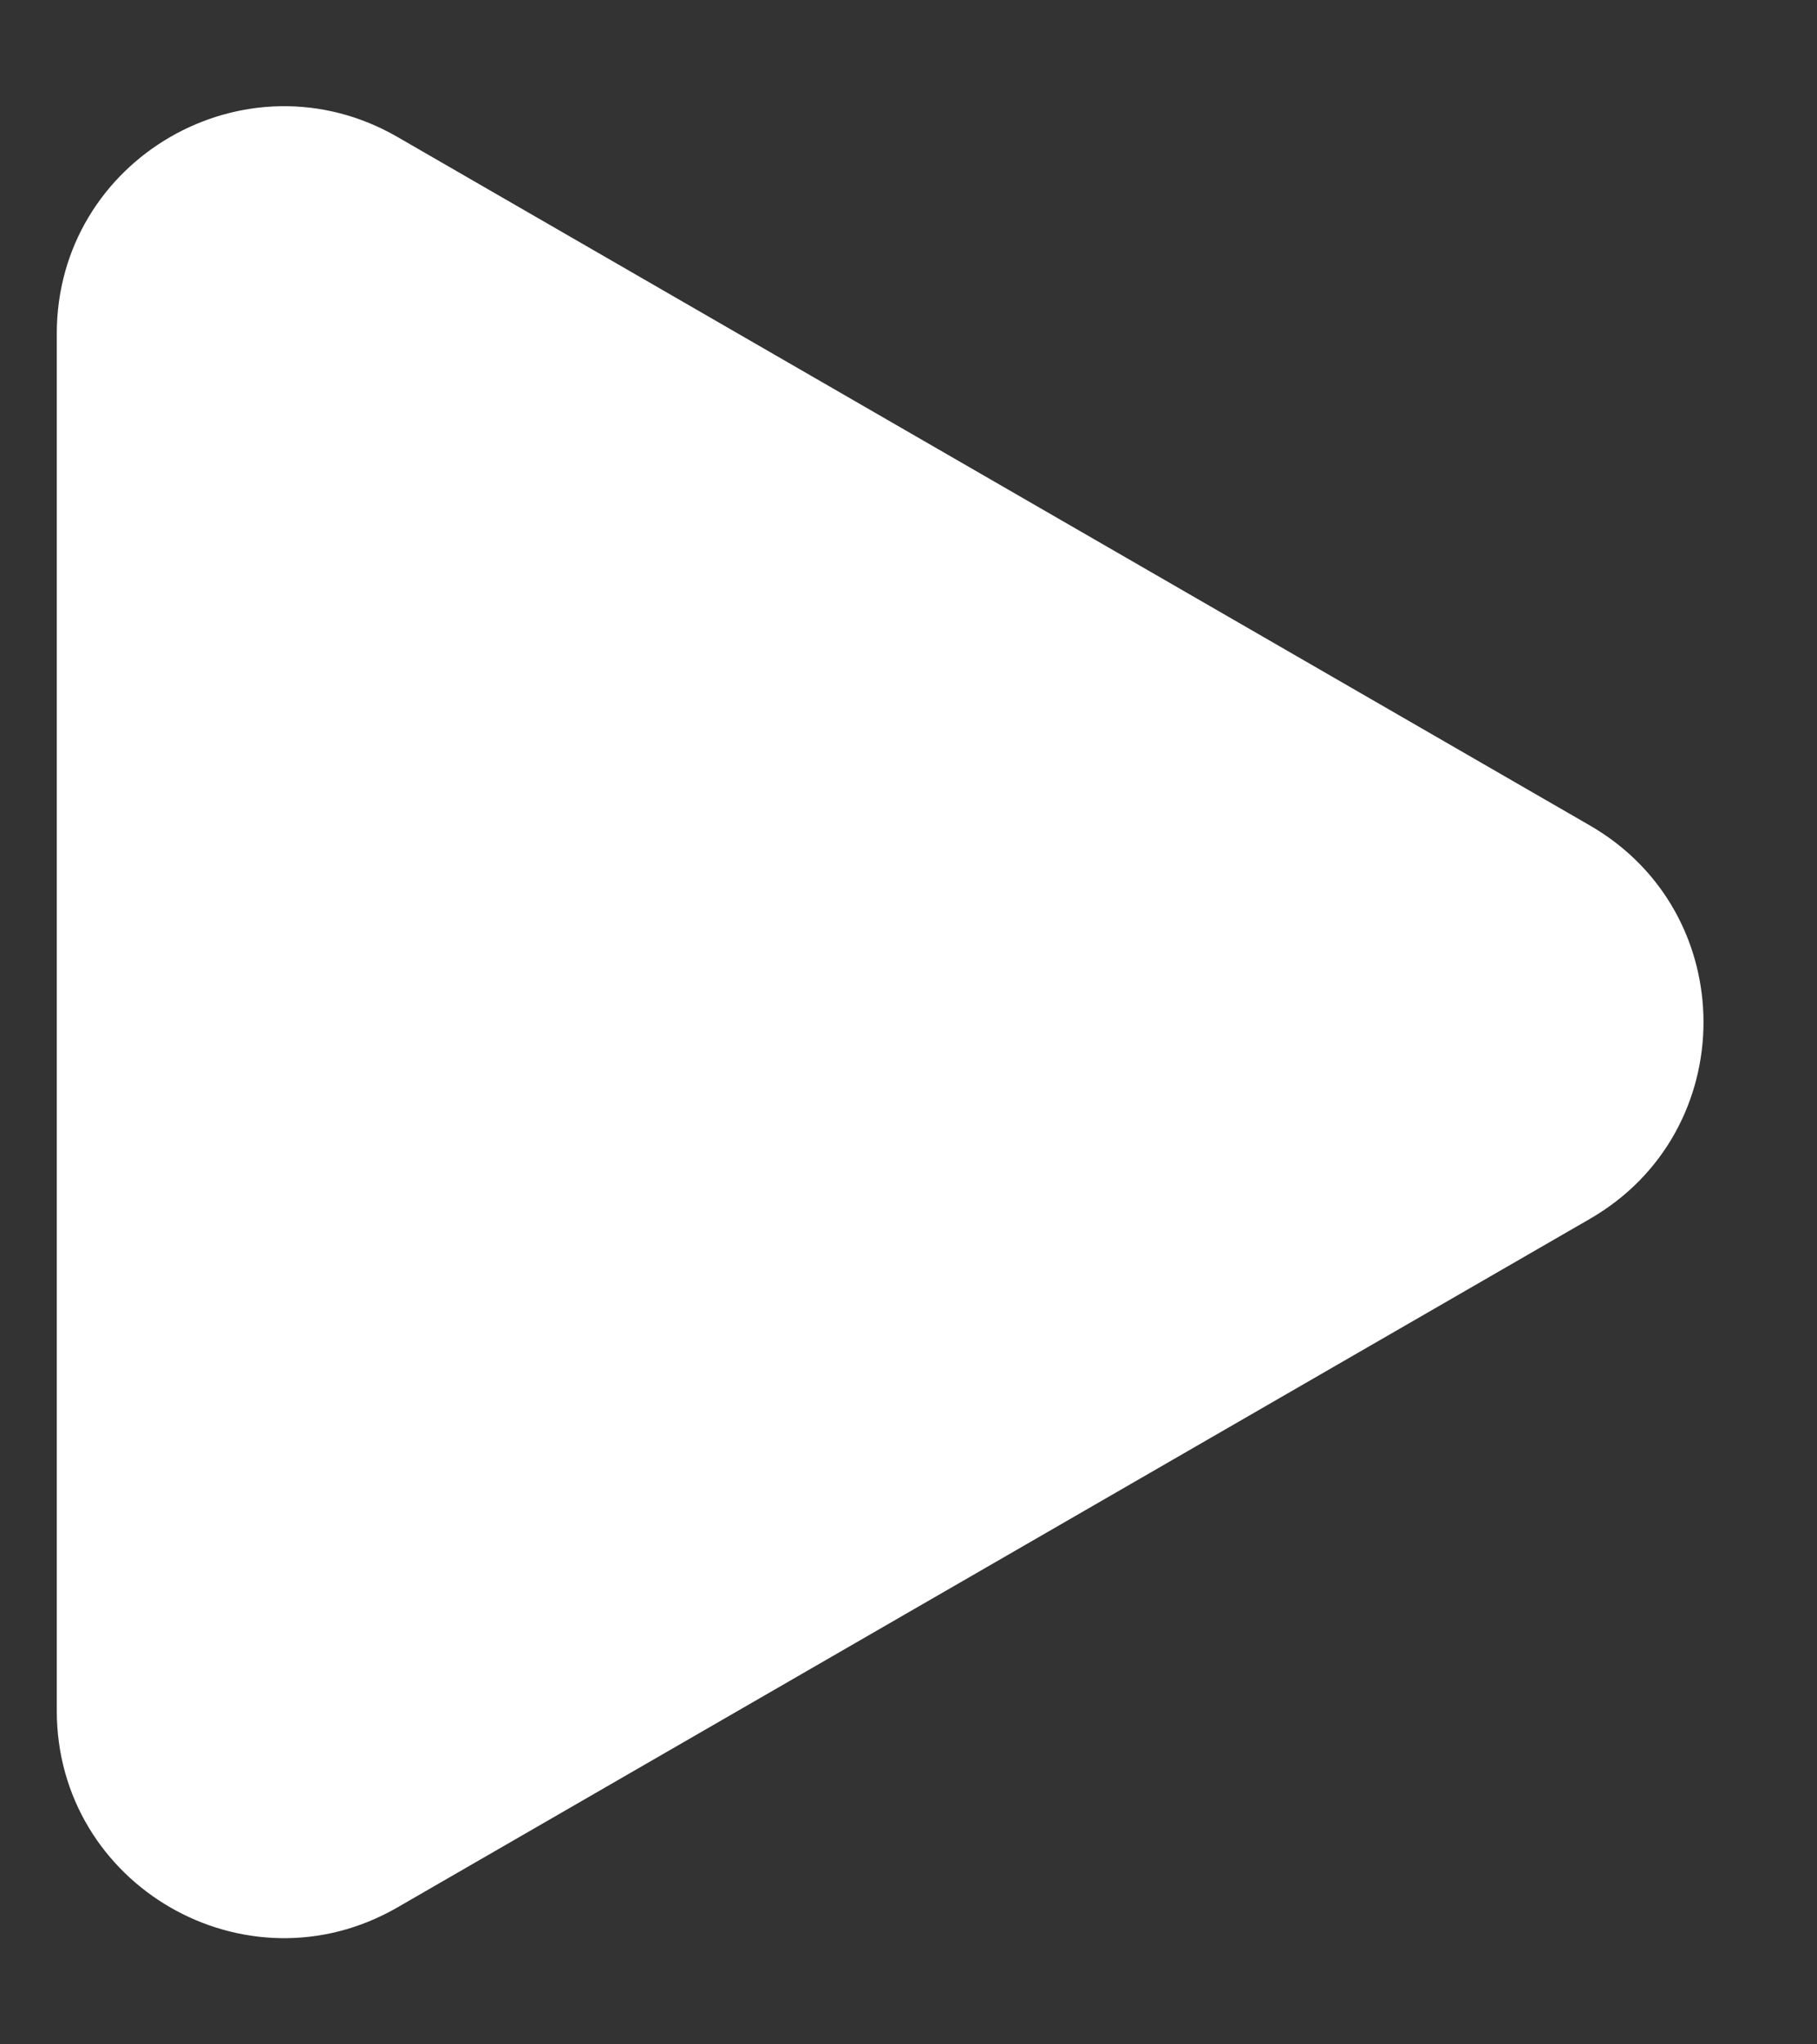 <svg width="8" height="9" viewBox="0 0 8 9" fill="none" xmlns="http://www.w3.org/2000/svg">
<rect x="0" y="0" width="8" height="9" fill="#333333" stroke="none"/>
<path d="M7 3.634C7.667 4.019 7.667 4.981 7 5.366L1.75 8.397C1.083 8.782 0.25 8.301 0.25 7.531L0.25 1.469C0.25 0.699 1.083 0.218 1.75 0.603L7 3.634Z" fill="white"/>
</svg>
